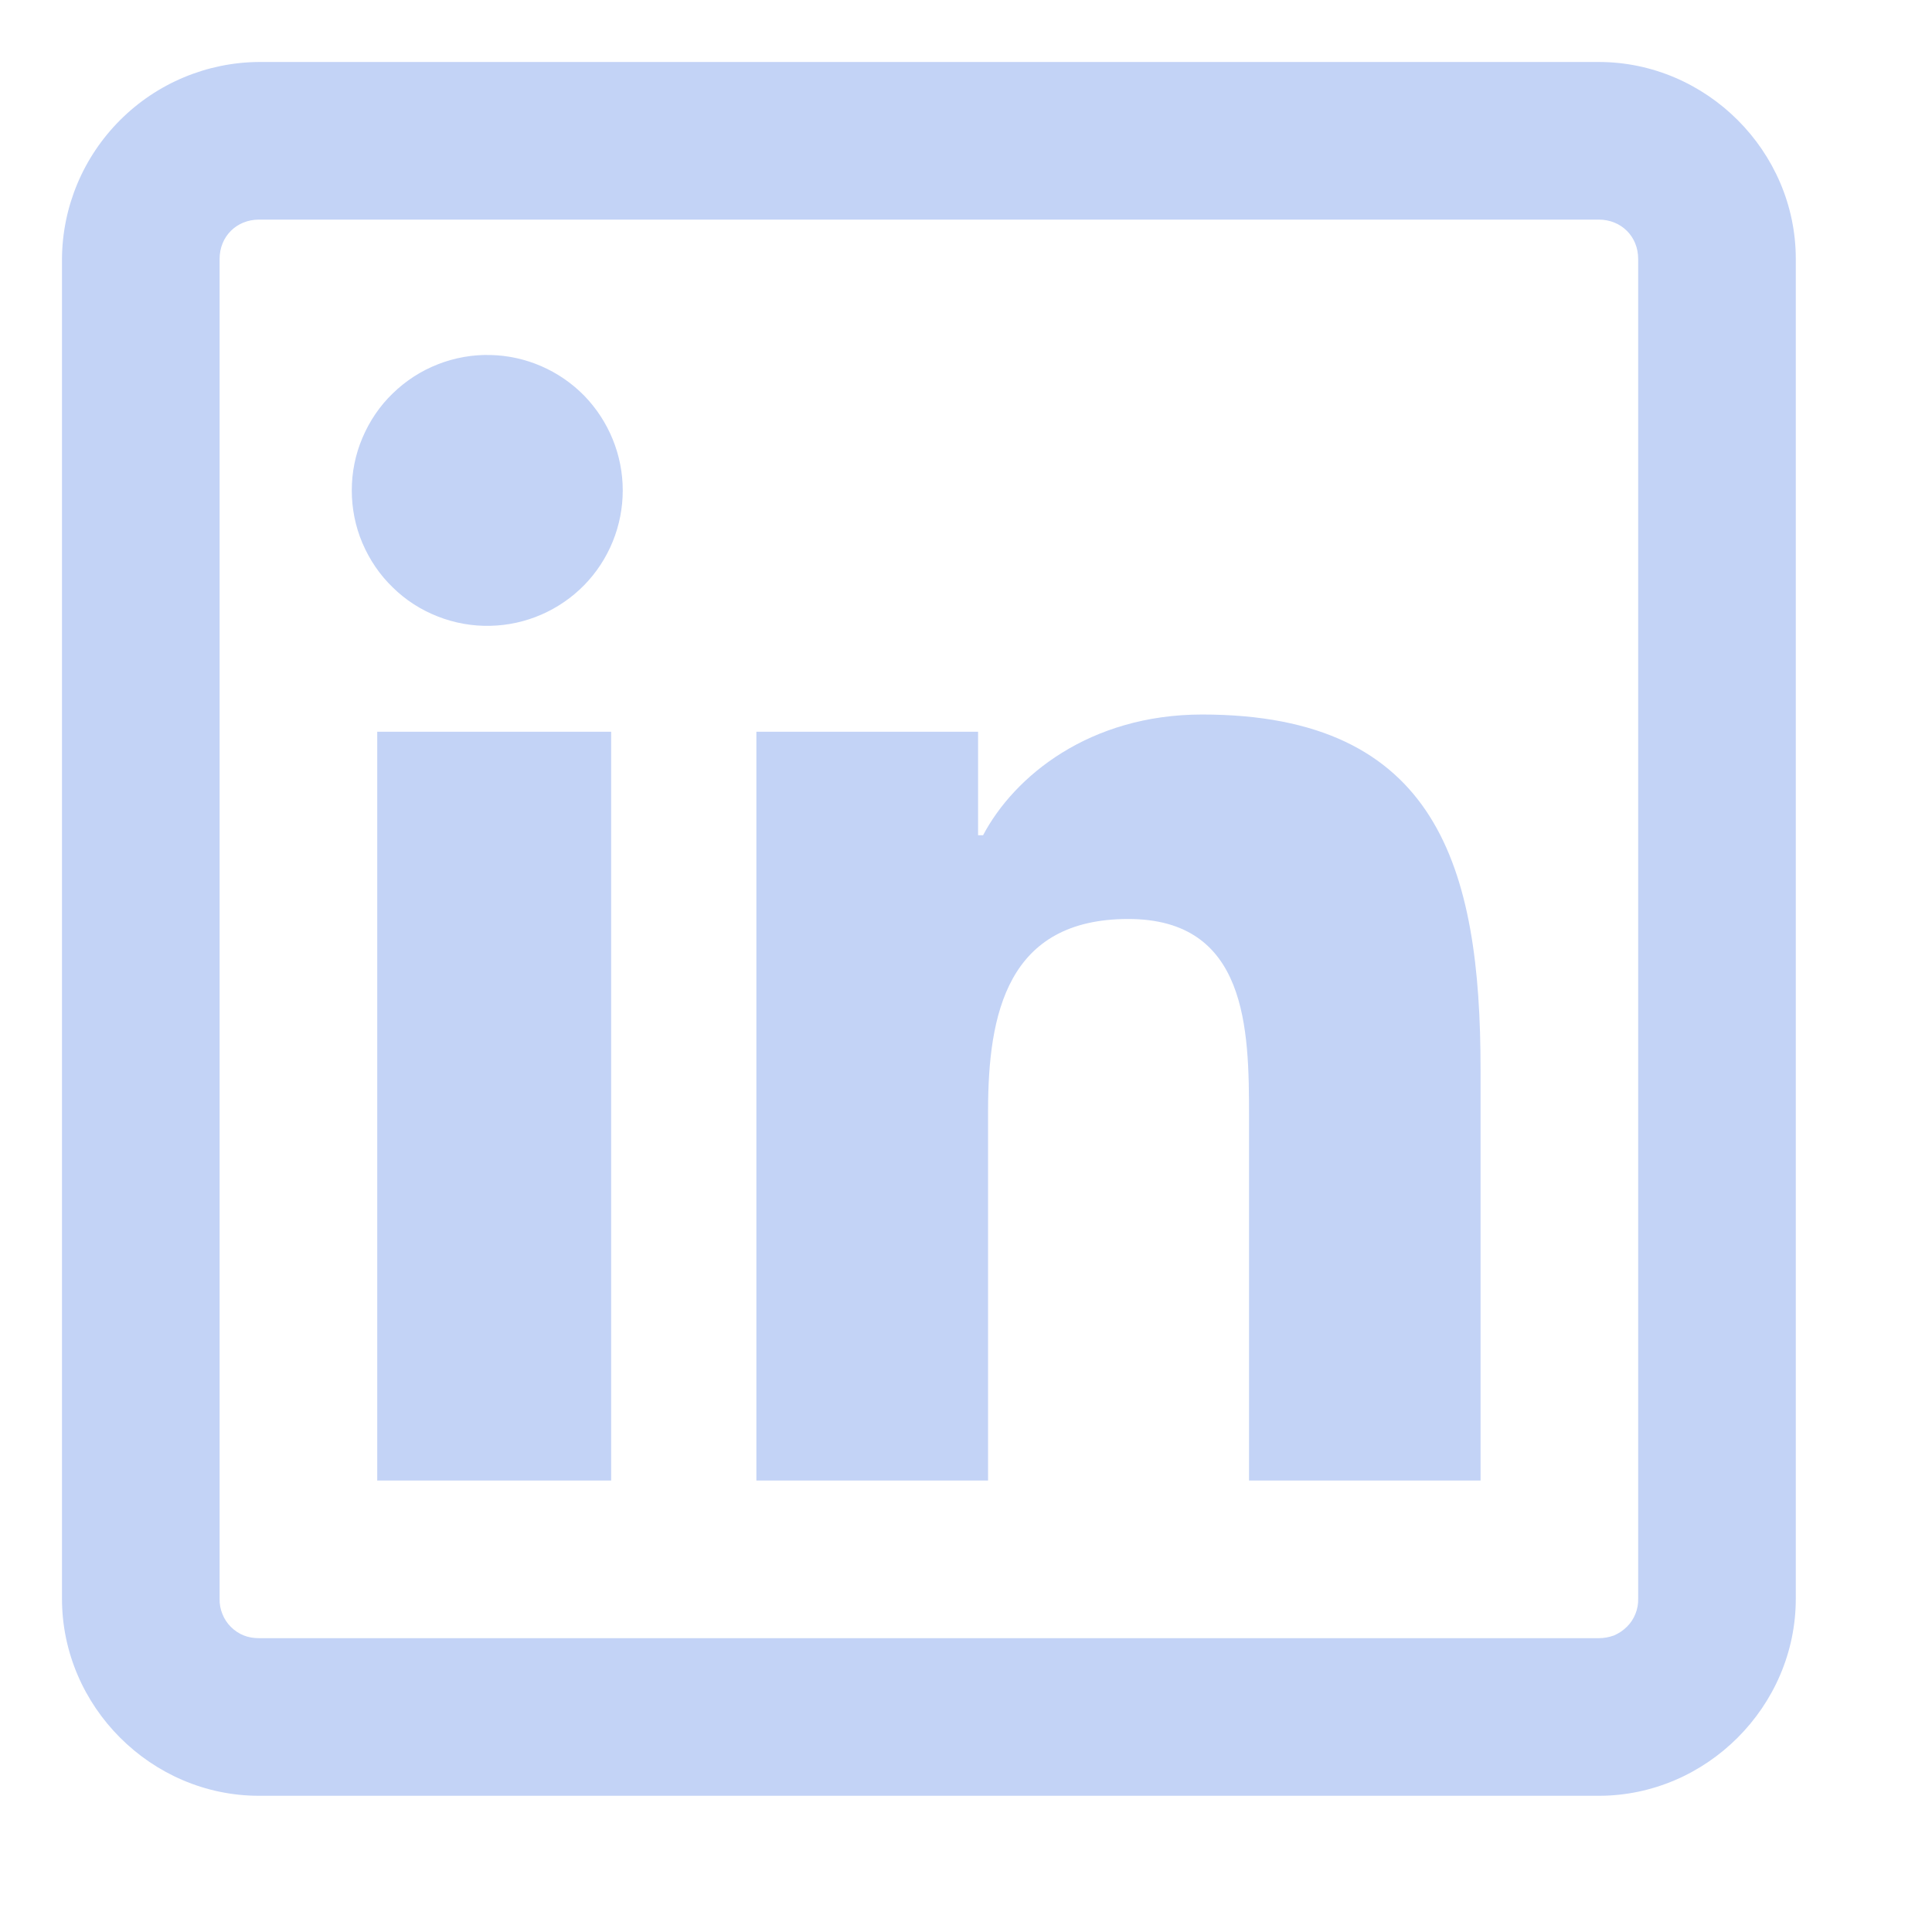<svg width="12" height="12" viewBox="0 0 12 12" fill="none" xmlns="http://www.w3.org/2000/svg">
<path d="M1.609 0.385C1.285 0.387 0.975 0.517 0.746 0.746C0.517 0.975 0.387 1.284 0.385 1.608V9.93C0.385 10.599 0.939 11.154 1.609 11.154H9.93C10.599 11.154 11.154 10.599 11.154 9.93V1.608C11.154 0.939 10.599 0.385 9.93 0.385H1.609ZM1.609 1.364H9.93C10.07 1.364 10.175 1.469 10.175 1.608V9.93C10.176 9.962 10.17 9.994 10.158 10.024C10.146 10.054 10.128 10.082 10.105 10.104C10.082 10.127 10.055 10.145 10.025 10.158C9.995 10.169 9.963 10.175 9.93 10.175H1.609C1.576 10.175 1.544 10.17 1.514 10.158C1.484 10.146 1.457 10.128 1.434 10.105C1.411 10.082 1.393 10.055 1.381 10.024C1.369 9.994 1.363 9.962 1.364 9.93V1.608C1.364 1.469 1.469 1.364 1.609 1.364ZM3.047 2.205C2.935 2.202 2.823 2.222 2.719 2.263C2.614 2.304 2.519 2.366 2.439 2.444C2.358 2.522 2.295 2.616 2.251 2.72C2.207 2.823 2.185 2.934 2.185 3.046C2.185 3.158 2.207 3.27 2.251 3.373C2.295 3.476 2.358 3.57 2.439 3.648C2.519 3.727 2.614 3.788 2.719 3.829C2.823 3.87 2.935 3.89 3.047 3.887C3.266 3.882 3.475 3.791 3.629 3.634C3.782 3.477 3.868 3.266 3.868 3.046C3.868 2.827 3.782 2.616 3.629 2.458C3.475 2.301 3.266 2.21 3.047 2.205ZM7.467 4.438C6.766 4.438 6.299 4.822 6.106 5.188H6.075V4.545H4.698V9.196H6.137V6.901C6.137 6.295 6.257 5.708 7.008 5.708C7.748 5.708 7.758 6.392 7.758 6.932V9.196H9.196V6.641C9.196 5.391 8.93 4.438 7.467 4.438ZM2.343 4.545V9.196H3.796V4.545H2.343Z" fill="#C3D3F6"/>
</svg>

